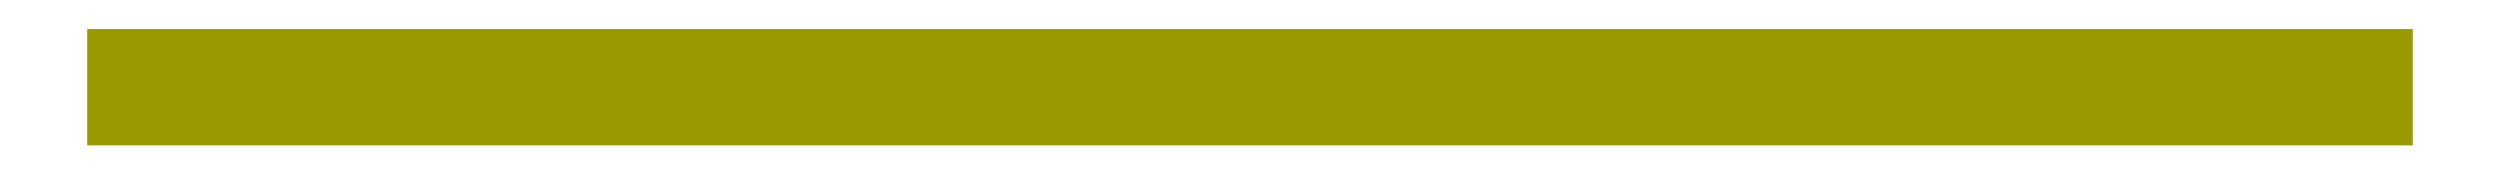 <?xml version="1.0" encoding="UTF-8" standalone="yes"?>
<!DOCTYPE svg PUBLIC "-//W3C//DTD SVG 1.1//EN" "http://www.w3.org/Graphics/SVG/1.1/DTD/svg11.dtd">
<svg xmlns="http://www.w3.org/2000/svg" xmlns:xlink="http://www.w3.org/1999/xlink" version="1.1" width="43px" height="3px" viewBox="-0.5 -1 43 3" content="&lt;mxfile host=&quot;www.draw.io&quot; modified=&quot;2019-12-03T11:44:42.601Z&quot; agent=&quot;Mozilla/5.0 (X11; Ubuntu; Linux x86_64; rv:66.0) Gecko/20100101 Firefox/66.0&quot; version=&quot;12.3.4&quot; etag=&quot;YQ3l3ICS2TFY43oNwpTR&quot; type=&quot;google&quot; pages=&quot;1&quot;&gt;&lt;diagram id=&quot;biGoI355X-mcYJj5DqZ0&quot;&gt;jZNNT8MwDIZ/Ta+oTejGjqwMuCAh7cA5akwbLa2n1Pvi15MtSdNQIeilyRP7dfzWzXjVnV+M2LdvKEFnLJfnjD9ljBXFktvXlVwcWSwXDjRGSR8UwVZ9gYe5pwclYUgCCVGT2qewxr6HmhImjMFTGvaJOq26Fw3MwLYWek4/lKTW00Wex4NXUE0bSrNw0okQ7cHQComnCeKbjFcGkdyqO1egr+4FY1ze8y+n480M9PSfBOYSjkIffHP+XnQJ3UIvH6+m2V2PvYXrljptd4VdDmRwN7rARlKhRnPL5yv72P752imDnJkbL1uMFtjhAeyAzMWGnKLLpTeunfgbmAEtSB1TeeE/djPKjRXeUdnCLPeDubz3On4sebm6K1ORAQ+mBp83tfWn1MOfUiRMAzSTsotJ6xHdvlvYxvlw4fE345tv&lt;/diagram&gt;&lt;/mxfile&gt;" style="zoom: 1;"><defs></defs><g><path d="M 1 0.5 L 41 0.5" fill="none" stroke="#999900" stroke-width="2" stroke-miterlimit="10" pointer-events="stroke"></path></g></svg>